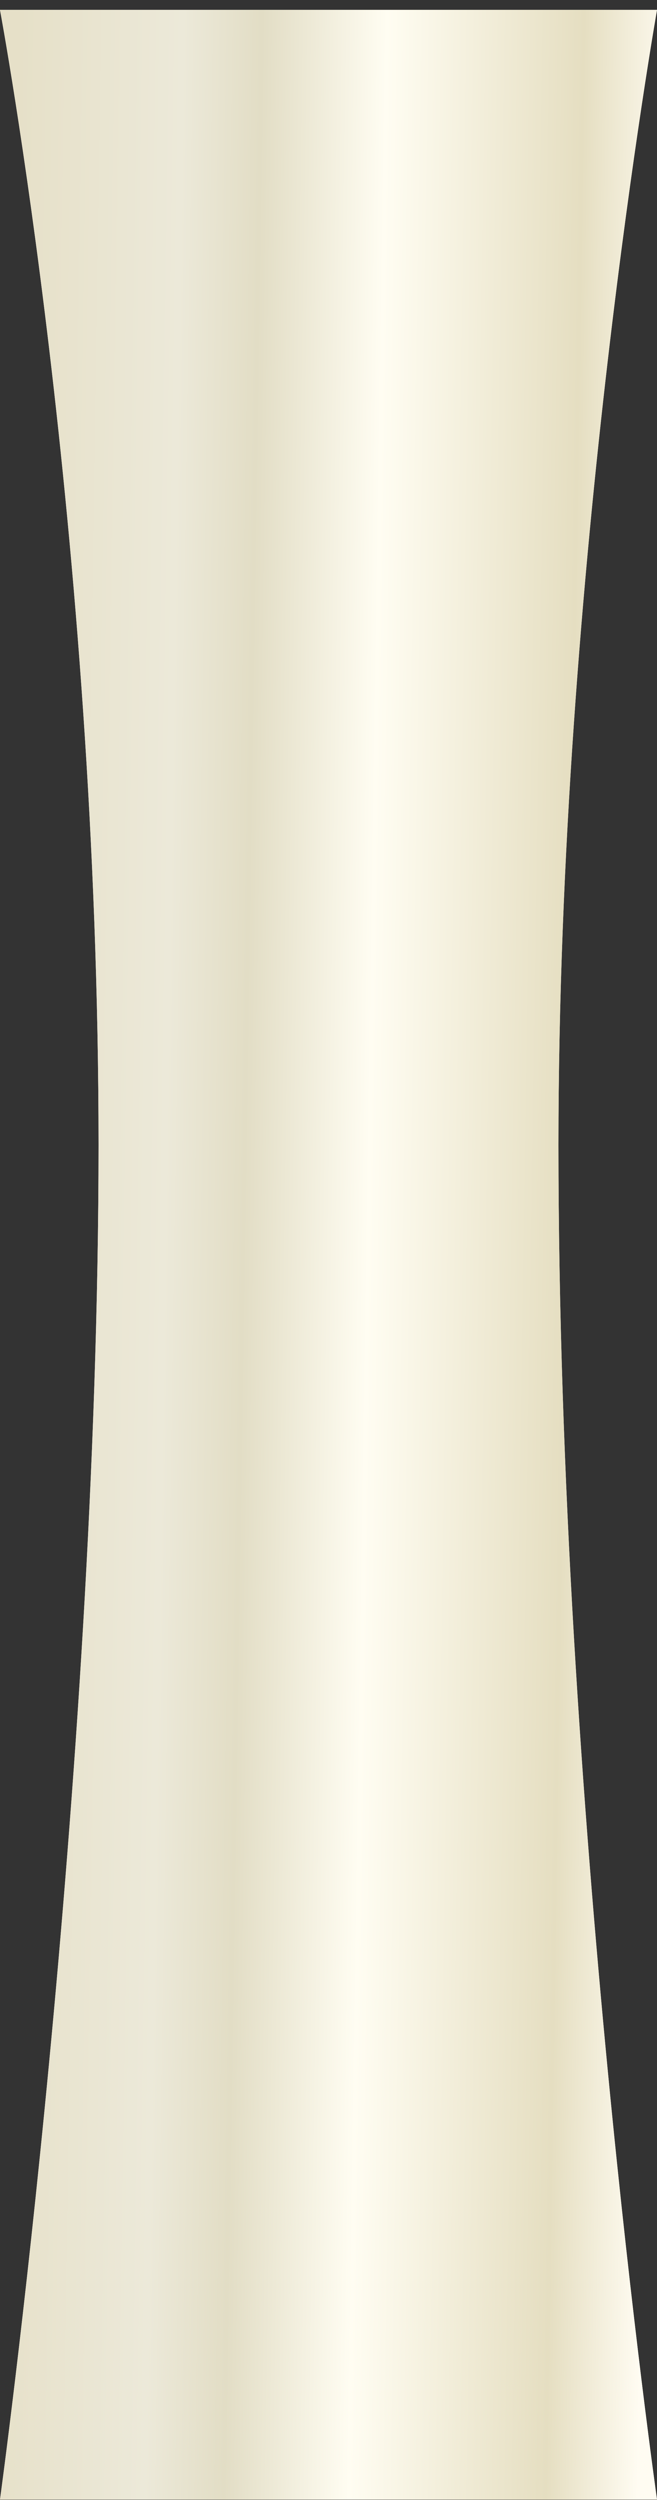 <svg xmlns="http://www.w3.org/2000/svg" xmlns:xlink="http://www.w3.org/1999/xlink" width="40" height="152" viewBox="0 0 40 152"><rect x="0" y="0" width="40" height="152" fill="#333333" stroke="none"/><defs><path id="4yg1a" d="M410 653.602h40s-6 33.89-6 69.008c0 40.223 6 82.367 6 82.367h-40s6-43.654 6-82.367c0-36.933-6-69.008-6-69.008z"/><linearGradient id="4yg1b" x1="410" x2="450" y1="728.98" y2="729.6" gradientUnits="userSpaceOnUse"><stop offset="0" stop-color="#e6e0c8"/><stop offset=".25" stop-color="#ece9d9"/><stop offset=".37" stop-color="#e2ddc5"/><stop offset=".56" stop-color="#fffdf2"/><stop offset=".86" stop-color="#e5dec1"/><stop offset="1" stop-color="#fffcf2"/></linearGradient></defs><g><g transform="translate(-410 -653)"><use fill="#fff9df" xlink:href="#4yg1a"/><use fill="url(#4yg1b)" xlink:href="#4yg1a"/></g></g></svg>